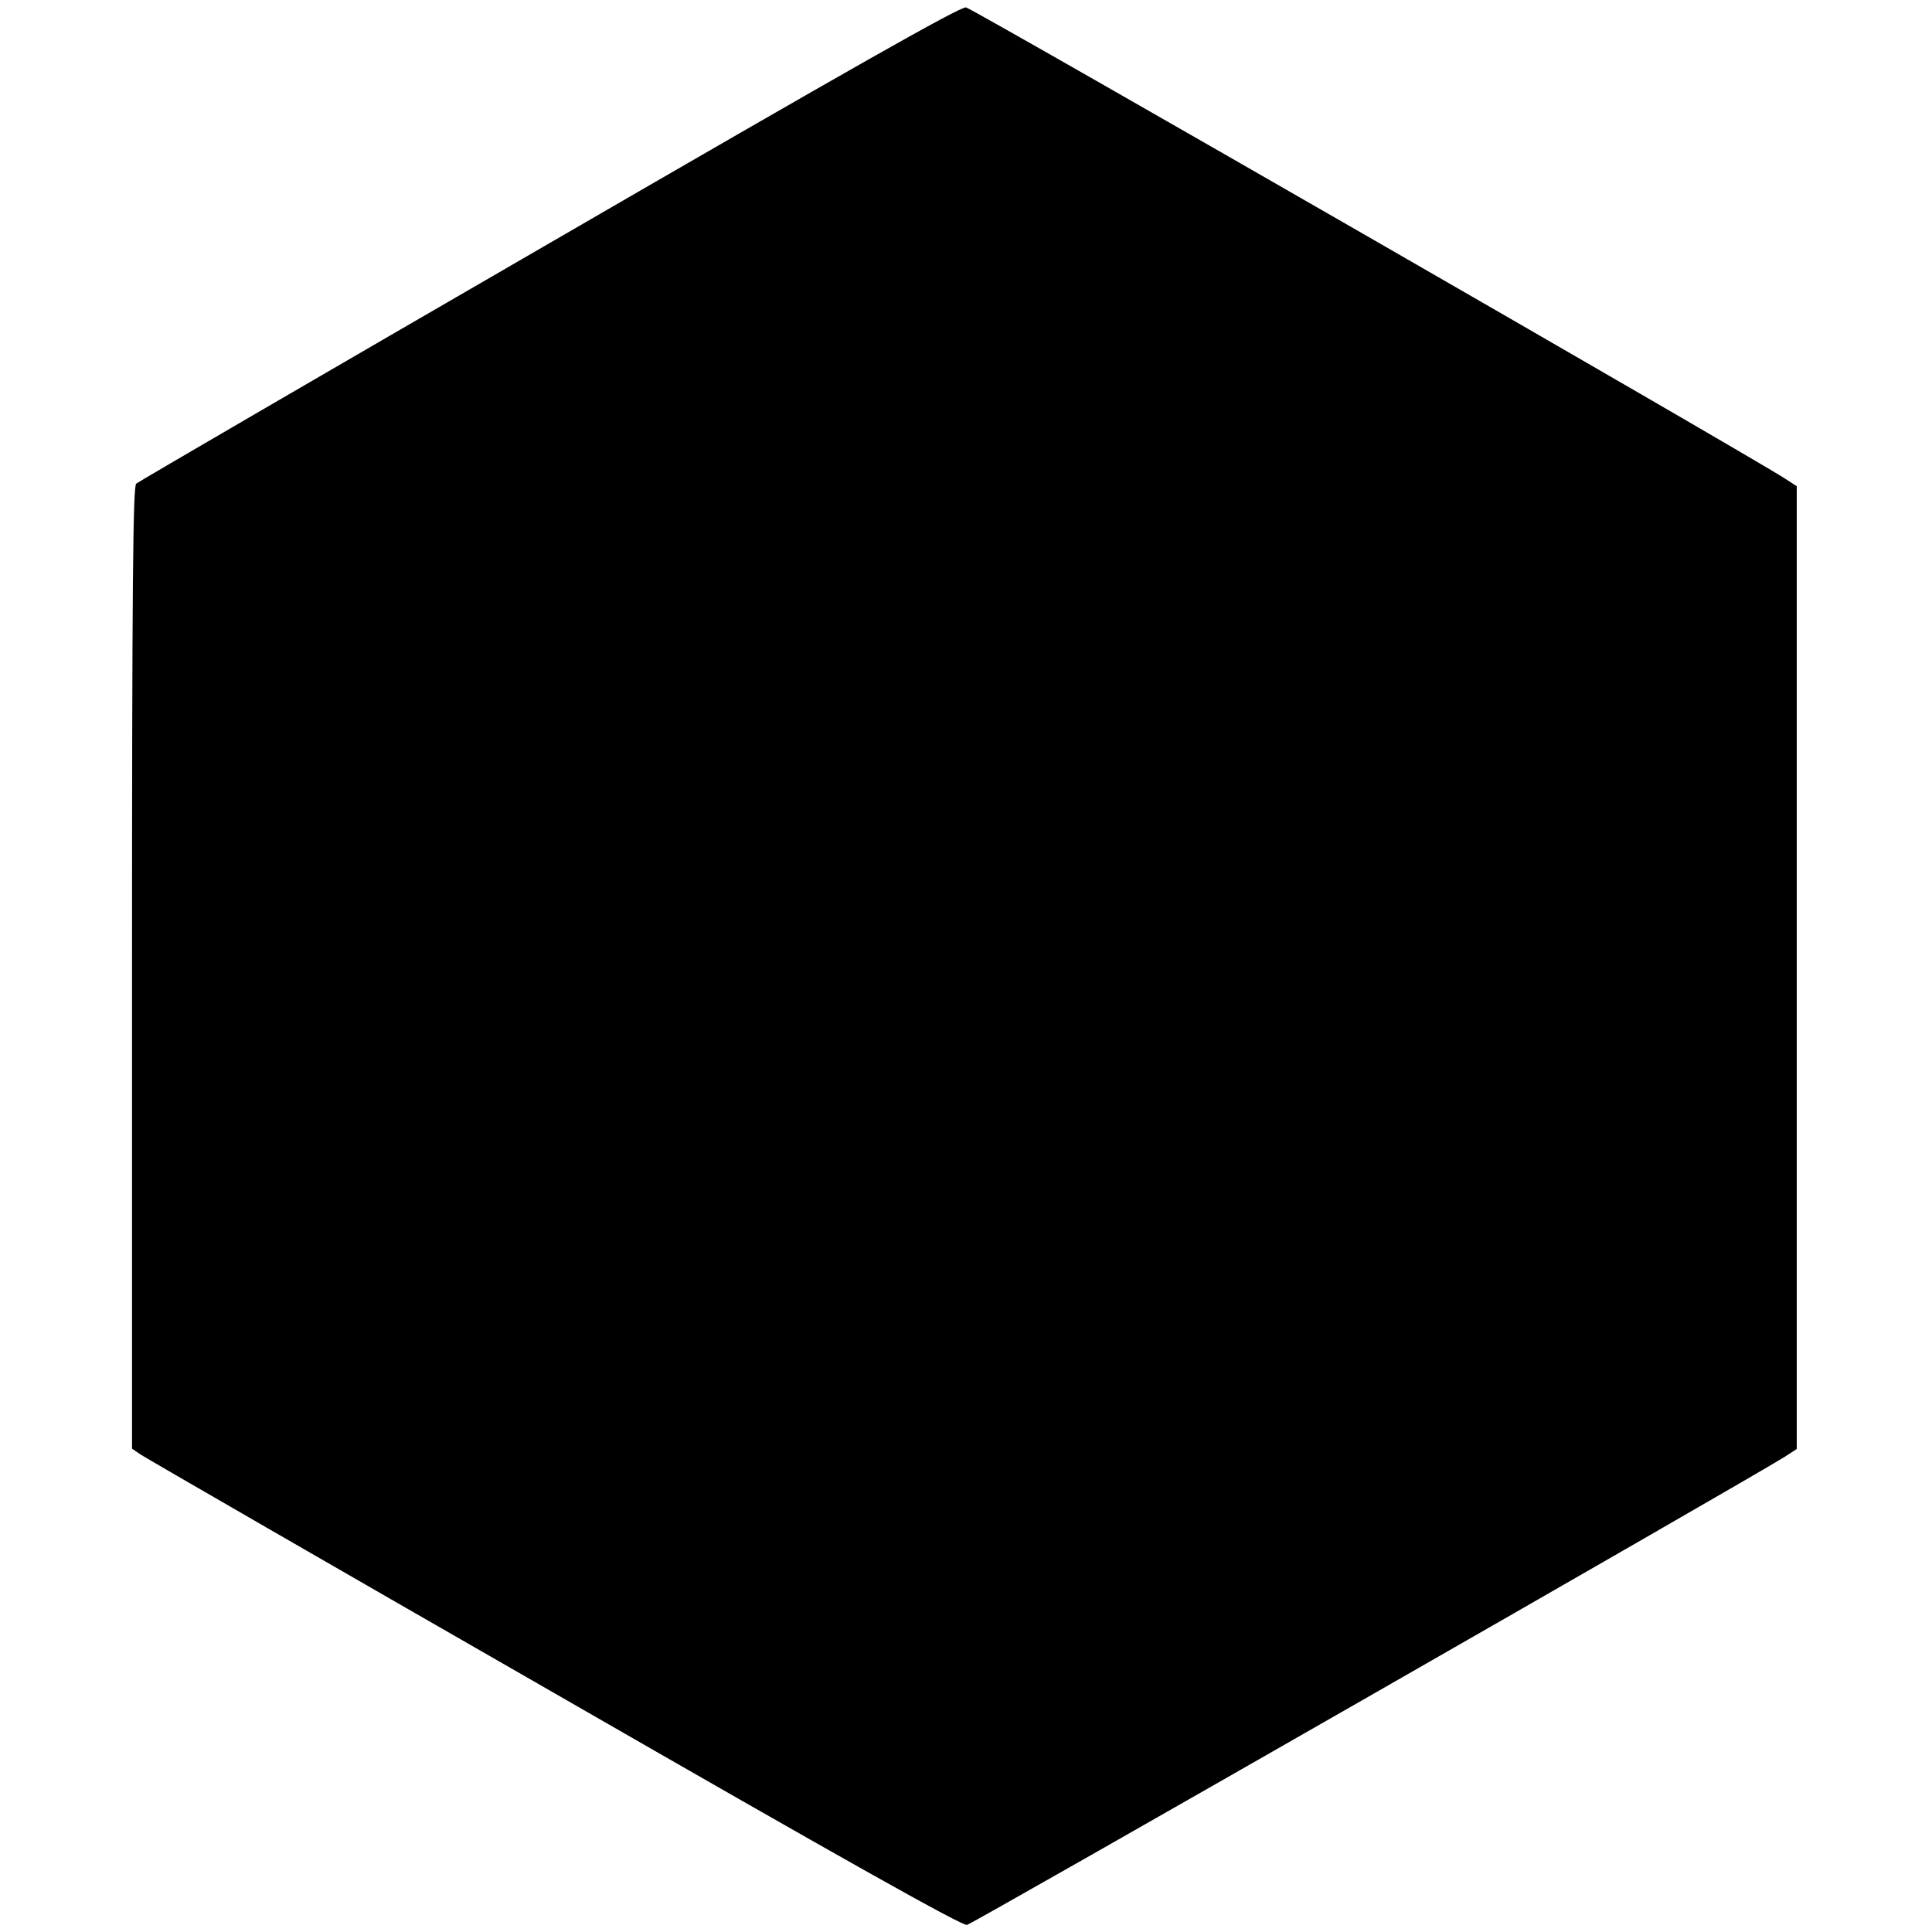 <?xml version="1.0" standalone="no"?>
<!DOCTYPE svg PUBLIC "-//W3C//DTD SVG 20010904//EN"
 "http://www.w3.org/TR/2001/REC-SVG-20010904/DTD/svg10.dtd">
<svg version="1.0" xmlns="http://www.w3.org/2000/svg"
 width="600pt" height="600pt" viewBox="0 0 600 600"
 preserveAspectRatio="xMidYMid meet">
<g transform="translate(0,600) scale(0.1,-0.1)"
fill="#000000" stroke="none">
<path d="M1705 5244 c-698 -404 -1275 -740 -1282 -746 -10 -8 -13 -313 -13
-1504 l0 -1493 28 -19 c15 -10 593 -344 1285 -741 895 -515 1264 -722 1280
-719 19 4 2443 1392 2540 1454 l37 24 0 1495 0 1495 -37 24 c-126 81 -2523
1460 -2543 1463 -18 3 -360 -191 -1295 -733z"/>
</g>
</svg>
